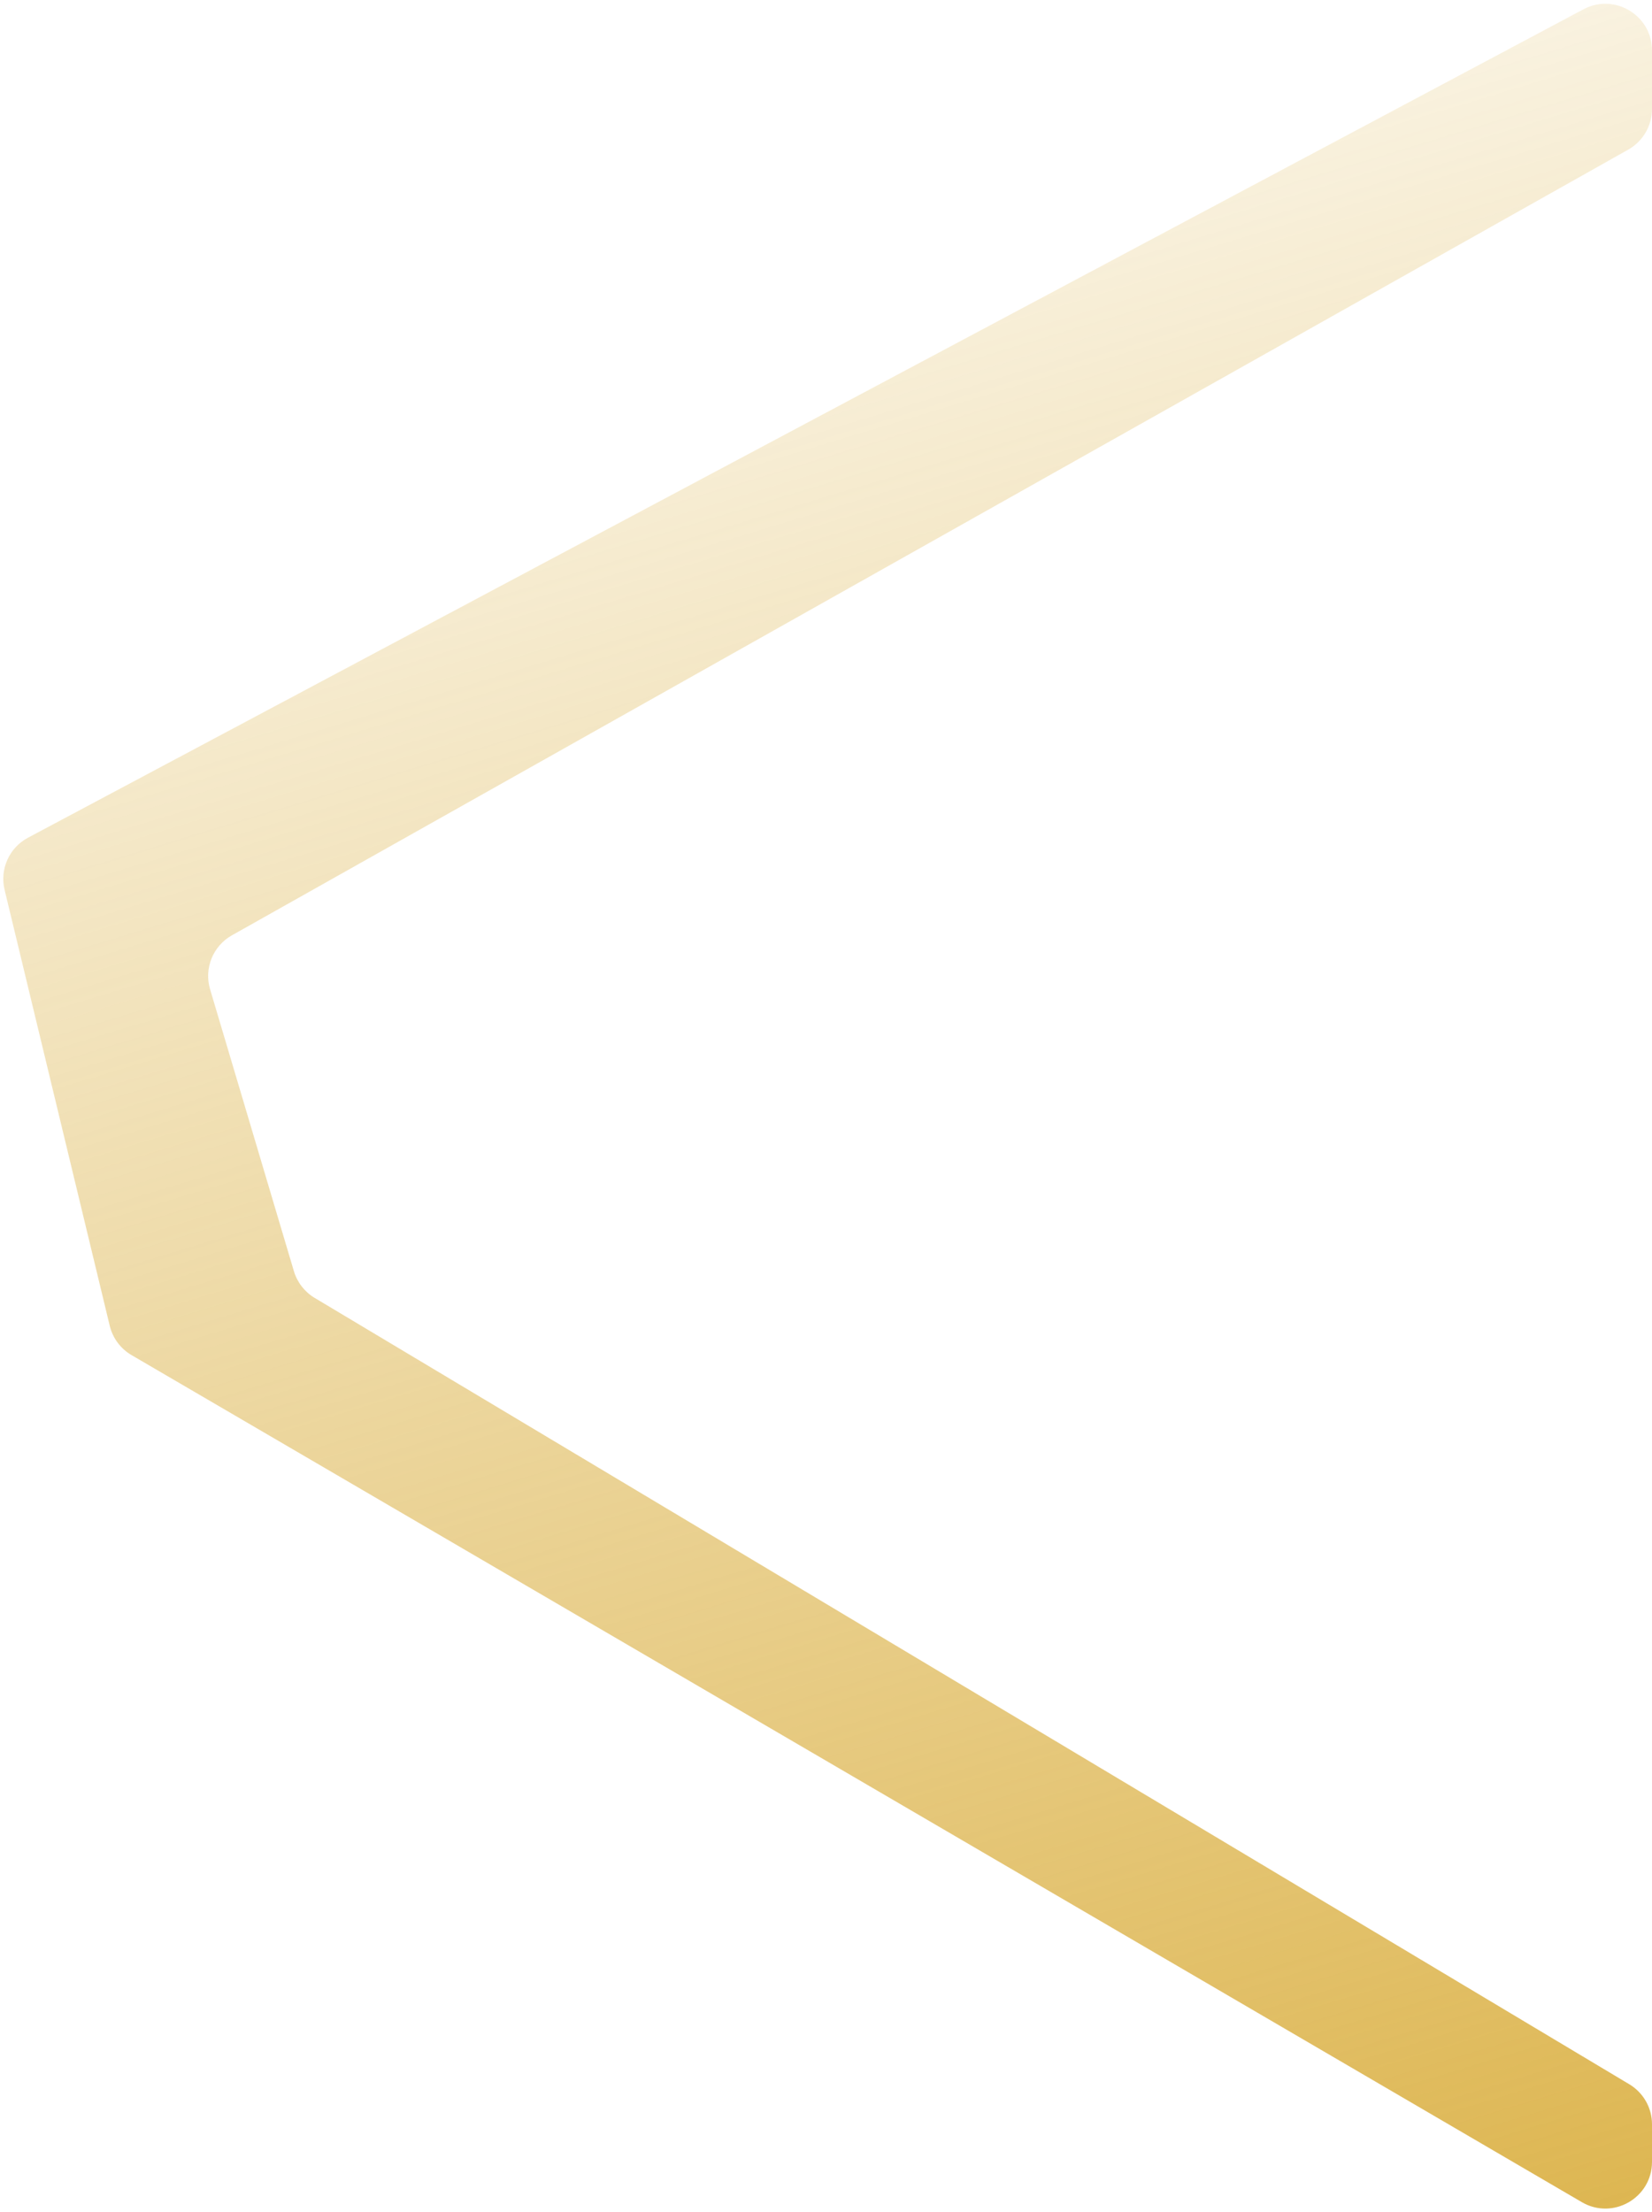 <svg width="425" height="569" viewBox="0 0 425 569" fill="none" xmlns="http://www.w3.org/2000/svg">
<path d="M7.205 215.482L407.36 2.394C415.353 -1.863 425 3.93 425 12.986V28.03C425 32.365 422.662 36.363 418.884 38.489L59.664 240.591C54.781 243.338 52.449 249.099 54.046 254.47L75.608 326.981C76.465 329.862 78.371 332.316 80.951 333.859L419.159 536.131C422.782 538.298 425 542.208 425 546.43V556.096C425 565.36 414.948 571.13 406.949 566.458L33.844 348.574C31.023 346.927 28.996 344.201 28.23 341.025L1.18 228.888C-0.103 223.568 2.375 218.054 7.205 215.482Z" fill="url(#paint0_linear_105_122)"/>
<defs>
<linearGradient id="paint0_linear_105_122" x1="768.256" y1="636.698" x2="526.3" y2="-160.354" gradientUnits="userSpaceOnUse">
<stop stop-color="#D5A426"/>
<stop offset="1" stop-color="#D5A426" stop-opacity="0"/>
</linearGradient>
</defs>
</svg>
